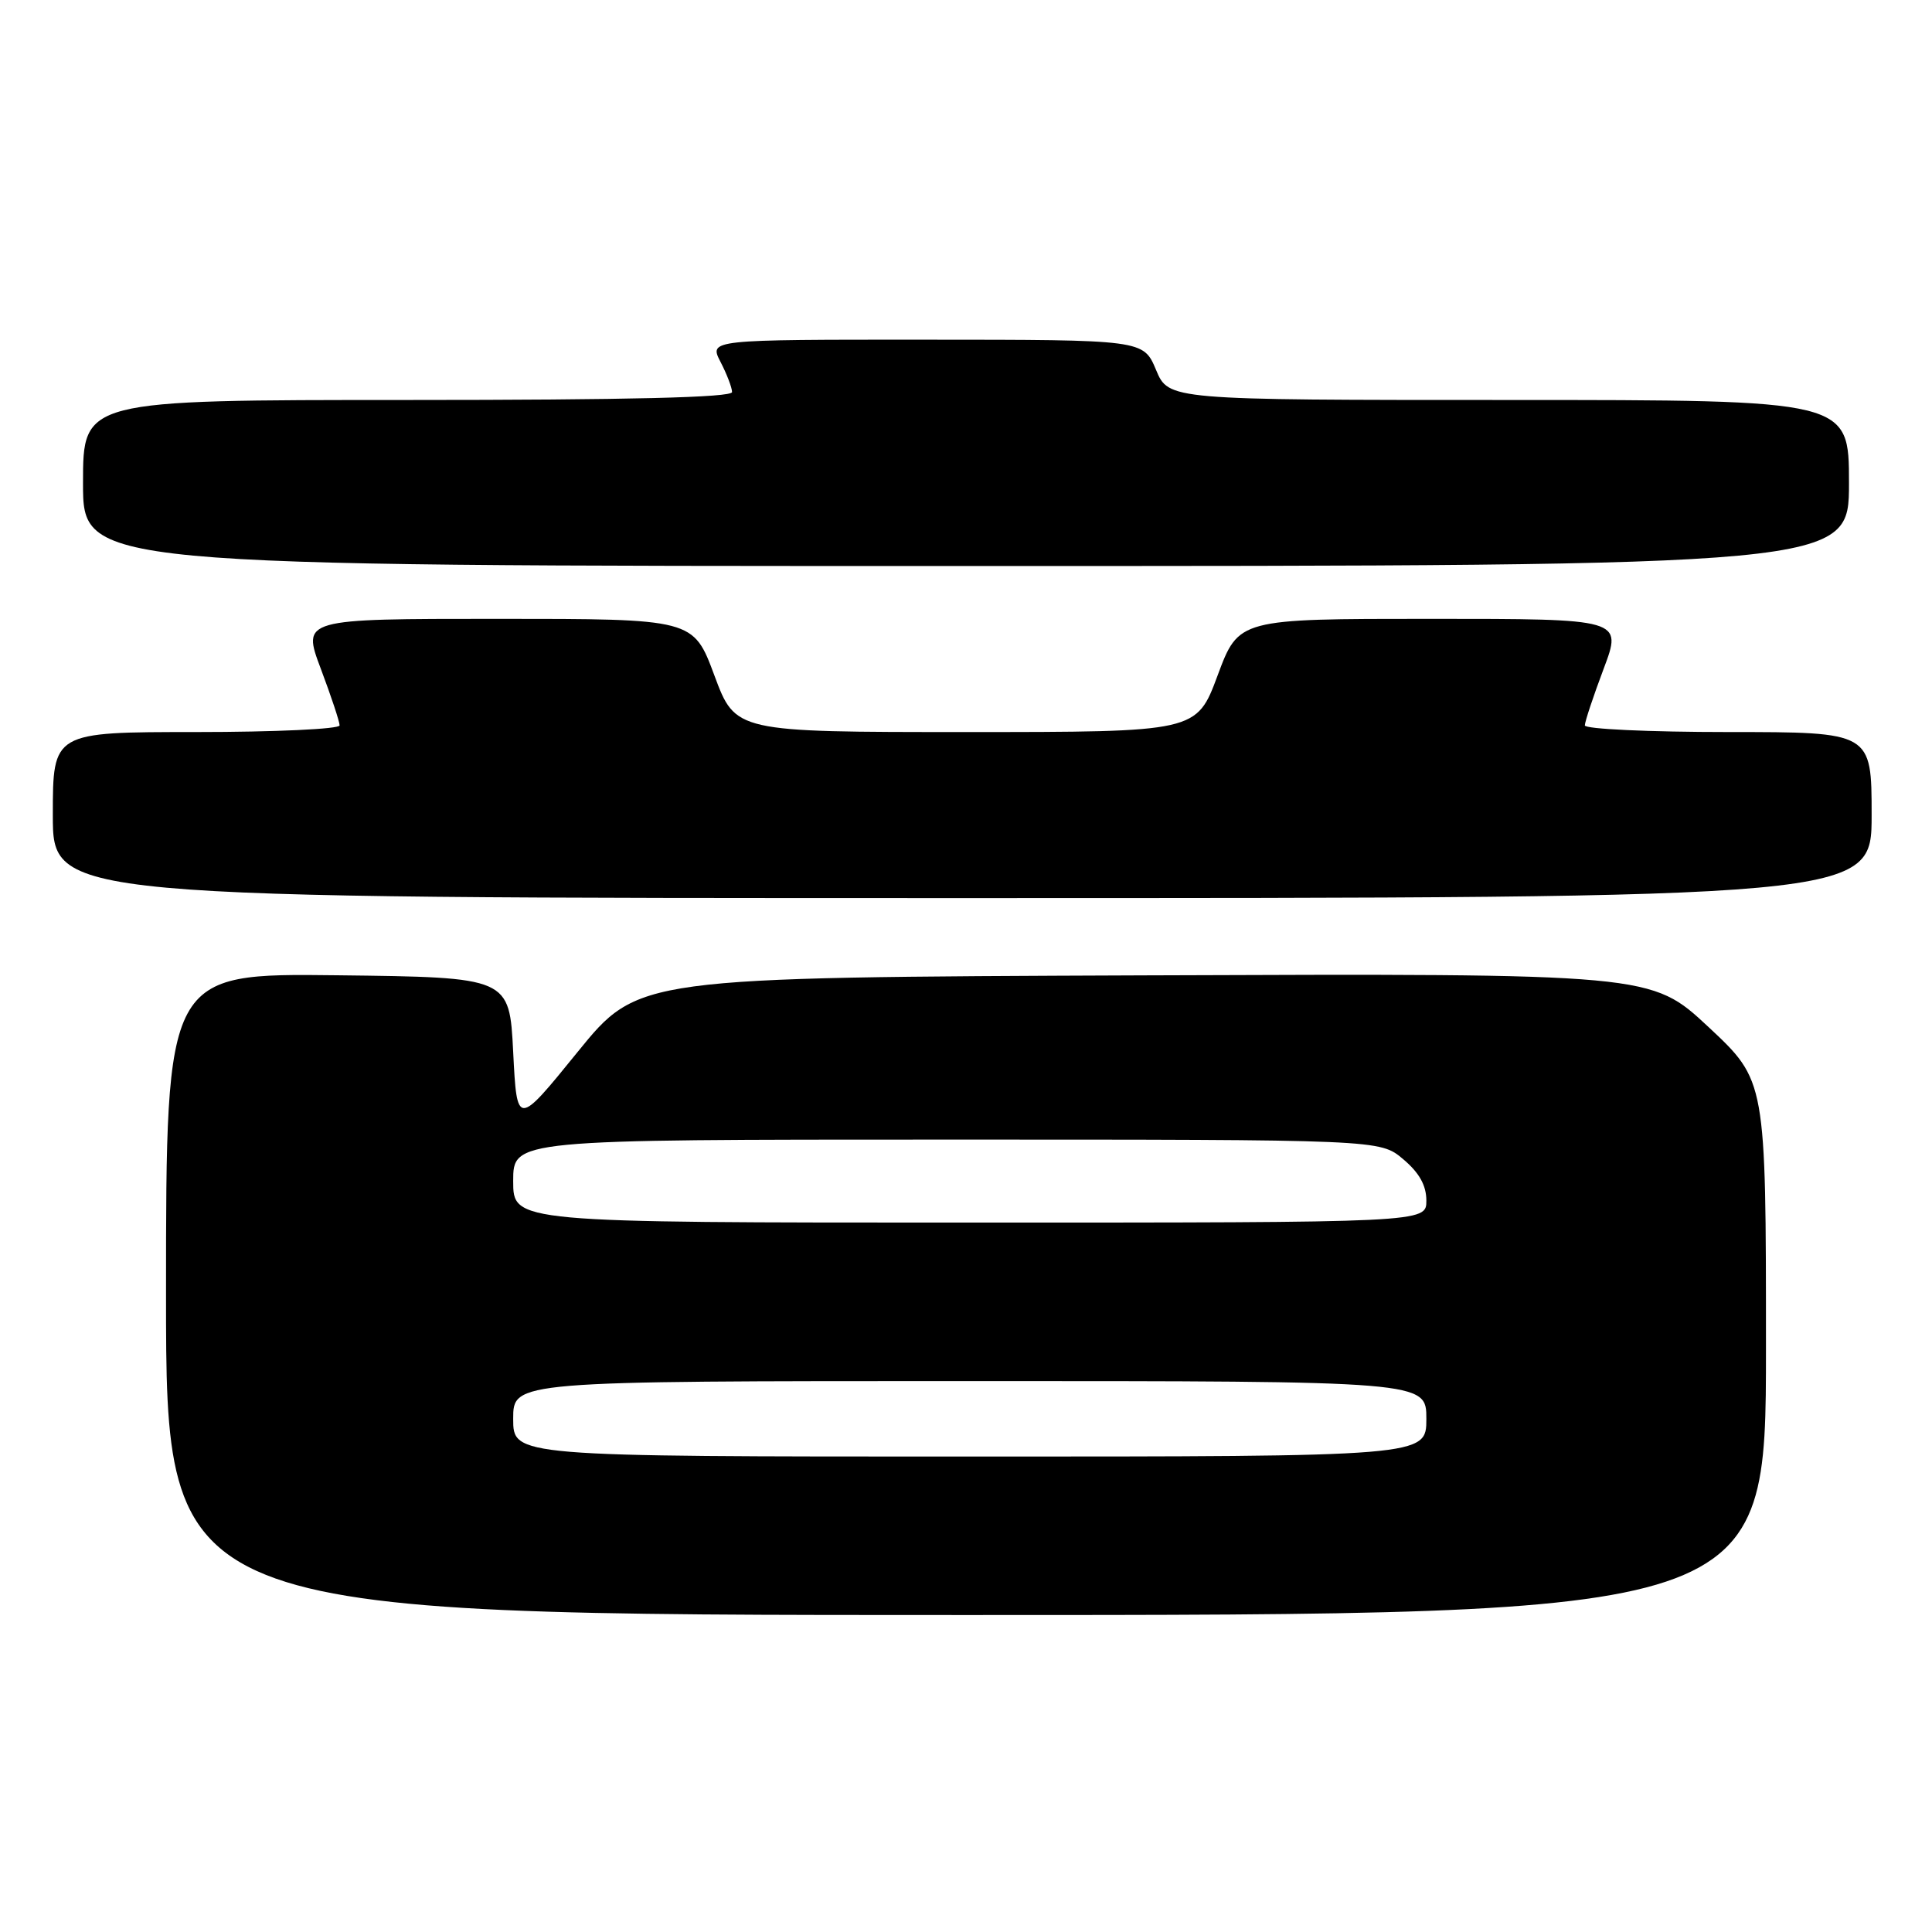 <?xml version="1.0" encoding="UTF-8" standalone="no"?>
<!DOCTYPE svg PUBLIC "-//W3C//DTD SVG 1.1//EN" "http://www.w3.org/Graphics/SVG/1.1/DTD/svg11.dtd" >
<svg xmlns="http://www.w3.org/2000/svg" xmlns:xlink="http://www.w3.org/1999/xlink" version="1.1" viewBox="0 0 256 256">
 <g >
 <path fill="currentColor"
d=" M 234.00 178.60 C 234.00 143.20 234.00 143.20 226.39 136.09 C 218.78 128.99 218.78 128.99 151.67 129.24 C 84.57 129.50 84.57 129.50 76.53 139.40 C 68.50 149.30 68.50 149.30 68.00 139.40 C 67.50 129.50 67.50 129.50 44.75 129.23 C 22.00 128.96 22.00 128.96 22.00 171.48 C 22.00 214.00 22.00 214.00 128.00 214.00 C 234.00 214.00 234.00 214.00 234.00 178.60 Z  M 248.00 108.00 C 248.00 97.00 248.00 97.00 229.00 97.00 C 218.55 97.00 210.00 96.60 210.00 96.12 C 210.00 95.63 211.12 92.26 212.49 88.62 C 214.98 82.00 214.98 82.00 189.55 82.00 C 164.13 82.00 164.13 82.00 161.34 89.50 C 158.55 97.00 158.55 97.00 128.00 97.00 C 97.45 97.00 97.45 97.00 94.66 89.50 C 91.87 82.00 91.87 82.00 65.95 82.00 C 40.02 82.00 40.02 82.00 42.51 88.62 C 43.88 92.26 45.00 95.63 45.00 96.12 C 45.00 96.60 36.45 97.00 26.00 97.00 C 7.00 97.00 7.00 97.00 7.00 108.00 C 7.00 119.00 7.00 119.00 127.50 119.00 C 248.00 119.00 248.00 119.00 248.00 108.00 Z  M 245.00 64.00 C 245.00 53.00 245.00 53.00 199.93 53.00 C 154.85 53.00 154.85 53.00 153.18 49.01 C 151.50 45.02 151.50 45.02 122.72 45.01 C 93.95 45.00 93.95 45.00 95.47 47.95 C 96.31 49.57 97.00 51.37 97.00 51.95 C 97.00 52.67 83.36 53.00 54.00 53.00 C 11.00 53.00 11.00 53.00 11.00 64.00 C 11.00 75.00 11.00 75.00 128.00 75.00 C 245.00 75.00 245.00 75.00 245.00 64.00 Z  M 68.00 188.00 C 68.00 183.00 68.00 183.00 128.50 183.00 C 189.00 183.00 189.00 183.00 189.00 188.00 C 189.00 193.00 189.00 193.00 128.50 193.00 C 68.00 193.00 68.00 193.00 68.00 188.00 Z  M 68.00 156.50 C 68.00 151.00 68.00 151.00 125.42 151.00 C 182.85 151.00 182.85 151.00 185.92 153.59 C 188.06 155.39 189.00 157.07 189.00 159.09 C 189.00 162.00 189.00 162.00 128.50 162.00 C 68.00 162.00 68.00 162.00 68.00 156.50 Z "/>
</g>
</svg>